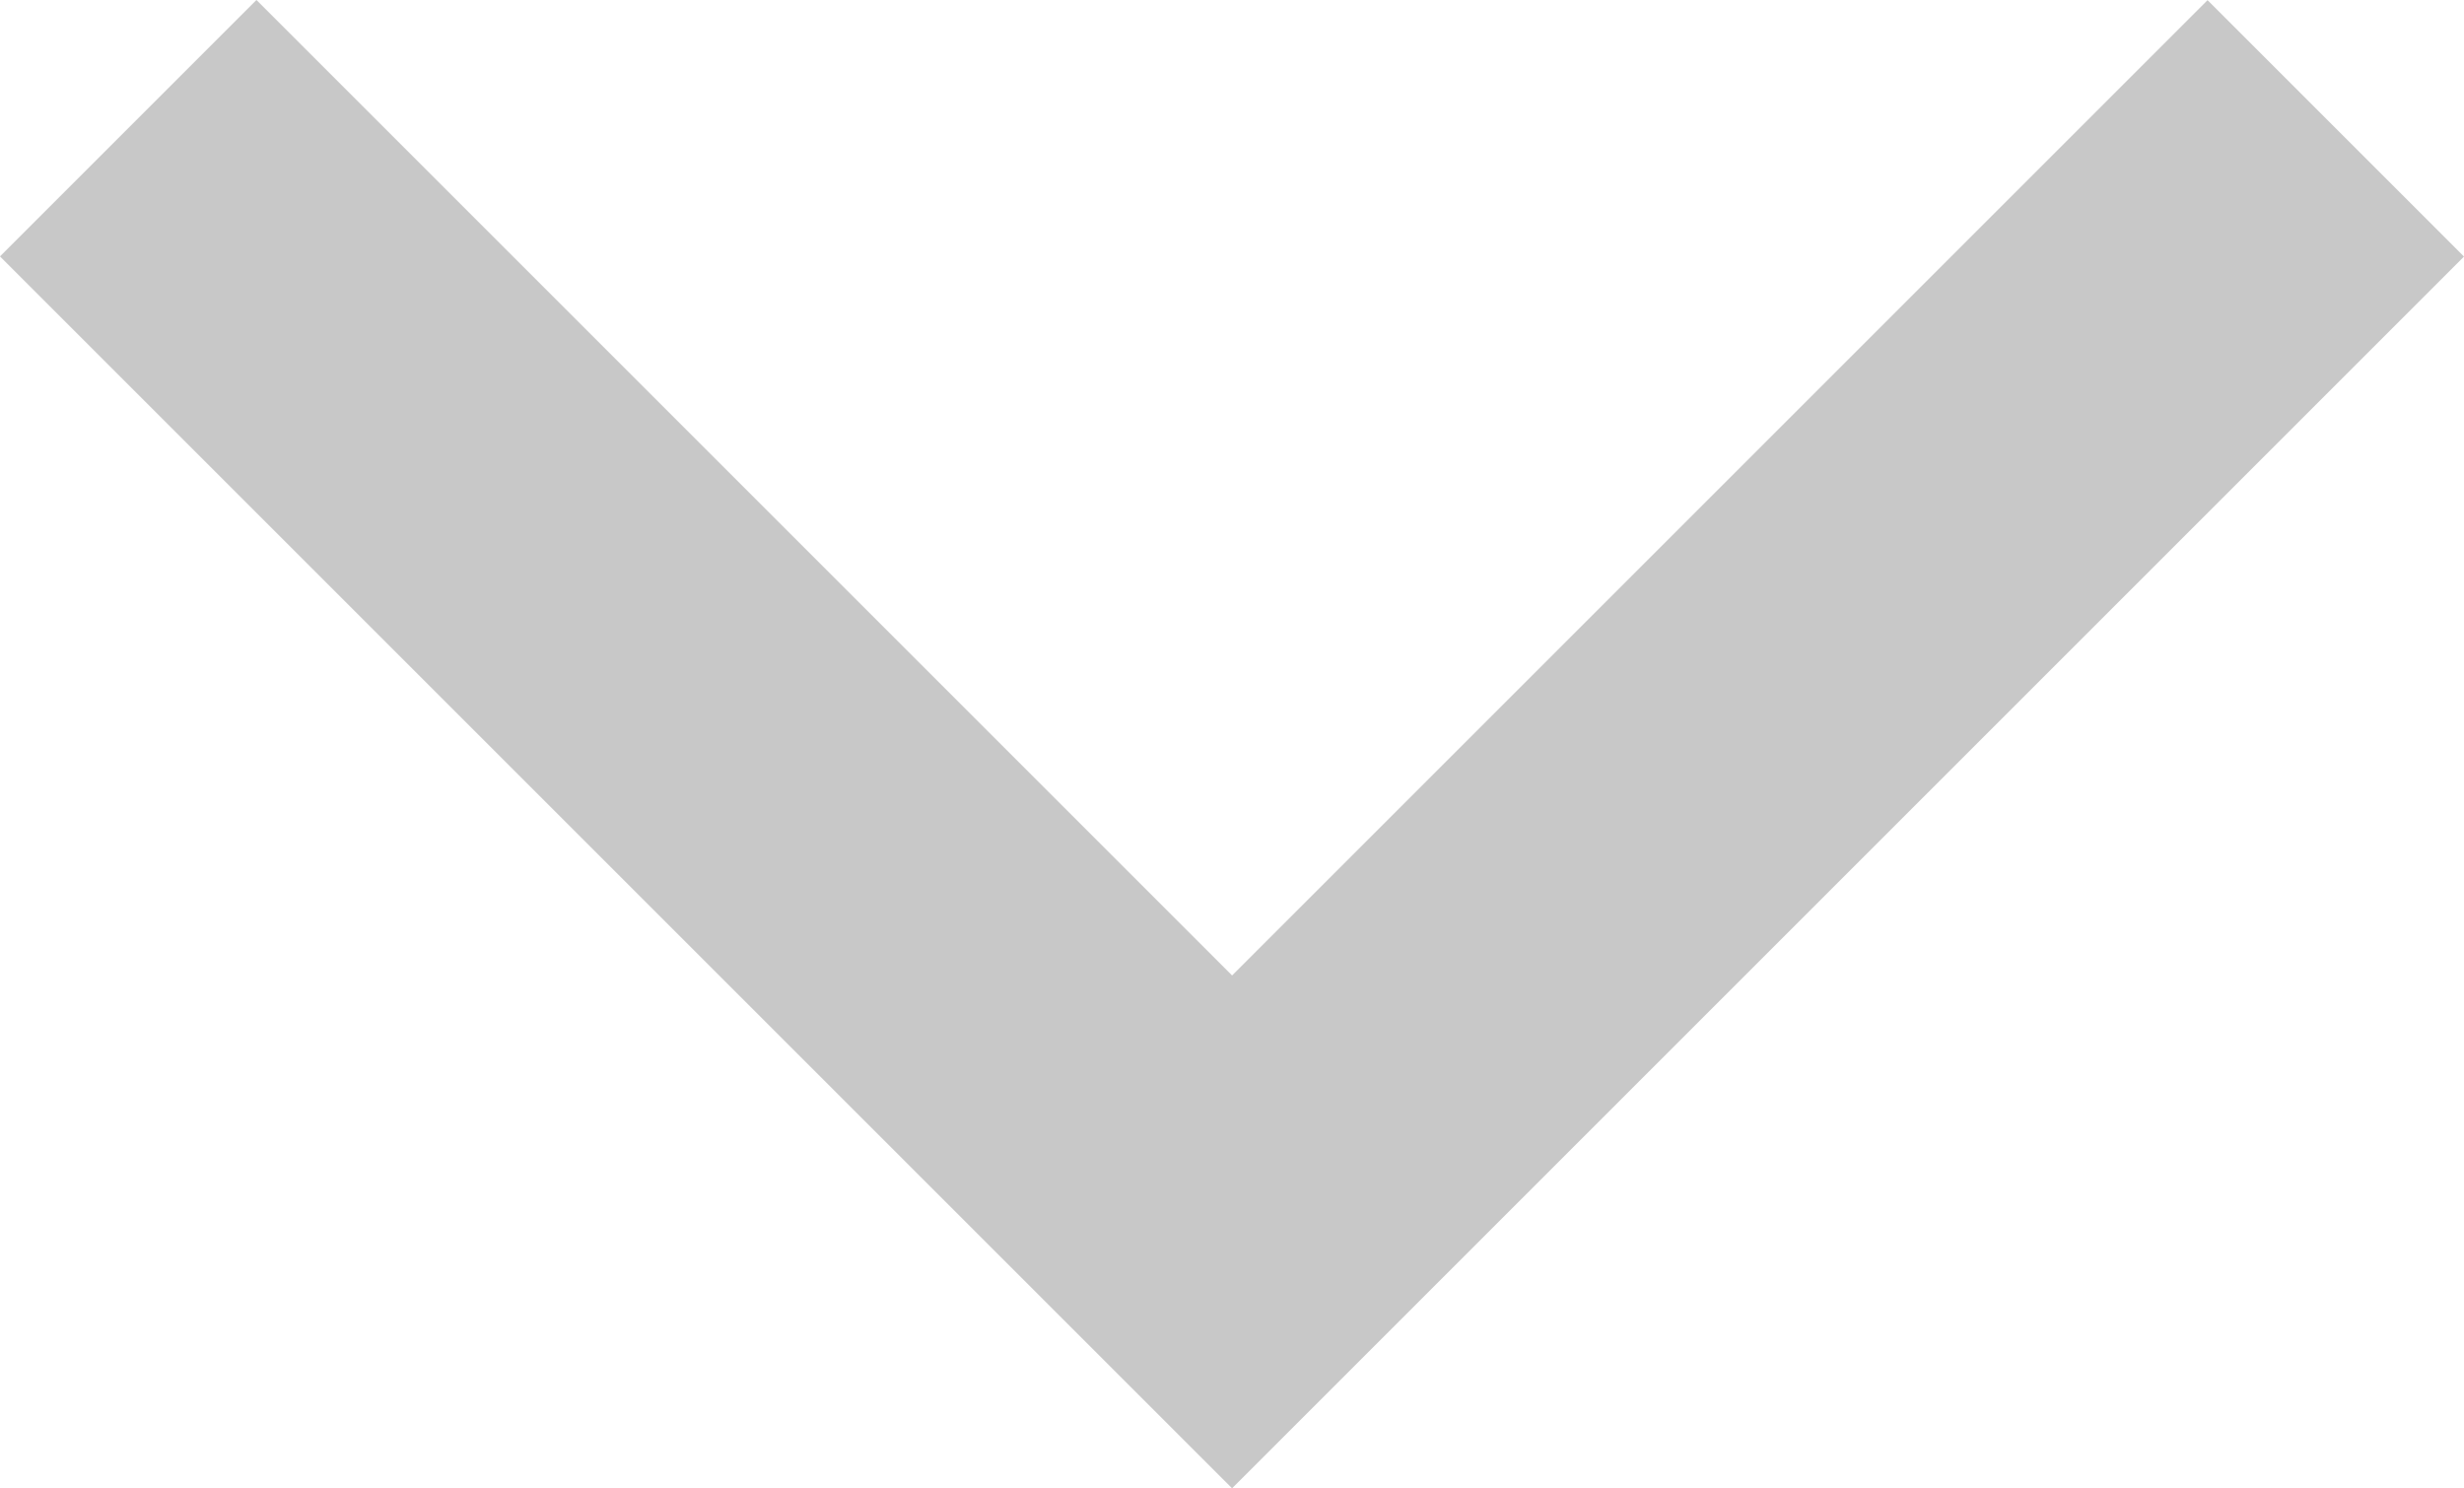 <svg xmlns="http://www.w3.org/2000/svg" width="13.587" height="8.208" viewBox="0 0 13.587 8.208">
  <path id="Path_3627" data-name="Path 3627" d="M-6394.837,7702l6.087,6.087,3.043-3.043,3.043-3.043" transform="translate(6395.544 -7701.293)" fill="none" stroke="#c8c8c8" stroke-width="2"/>
</svg>
